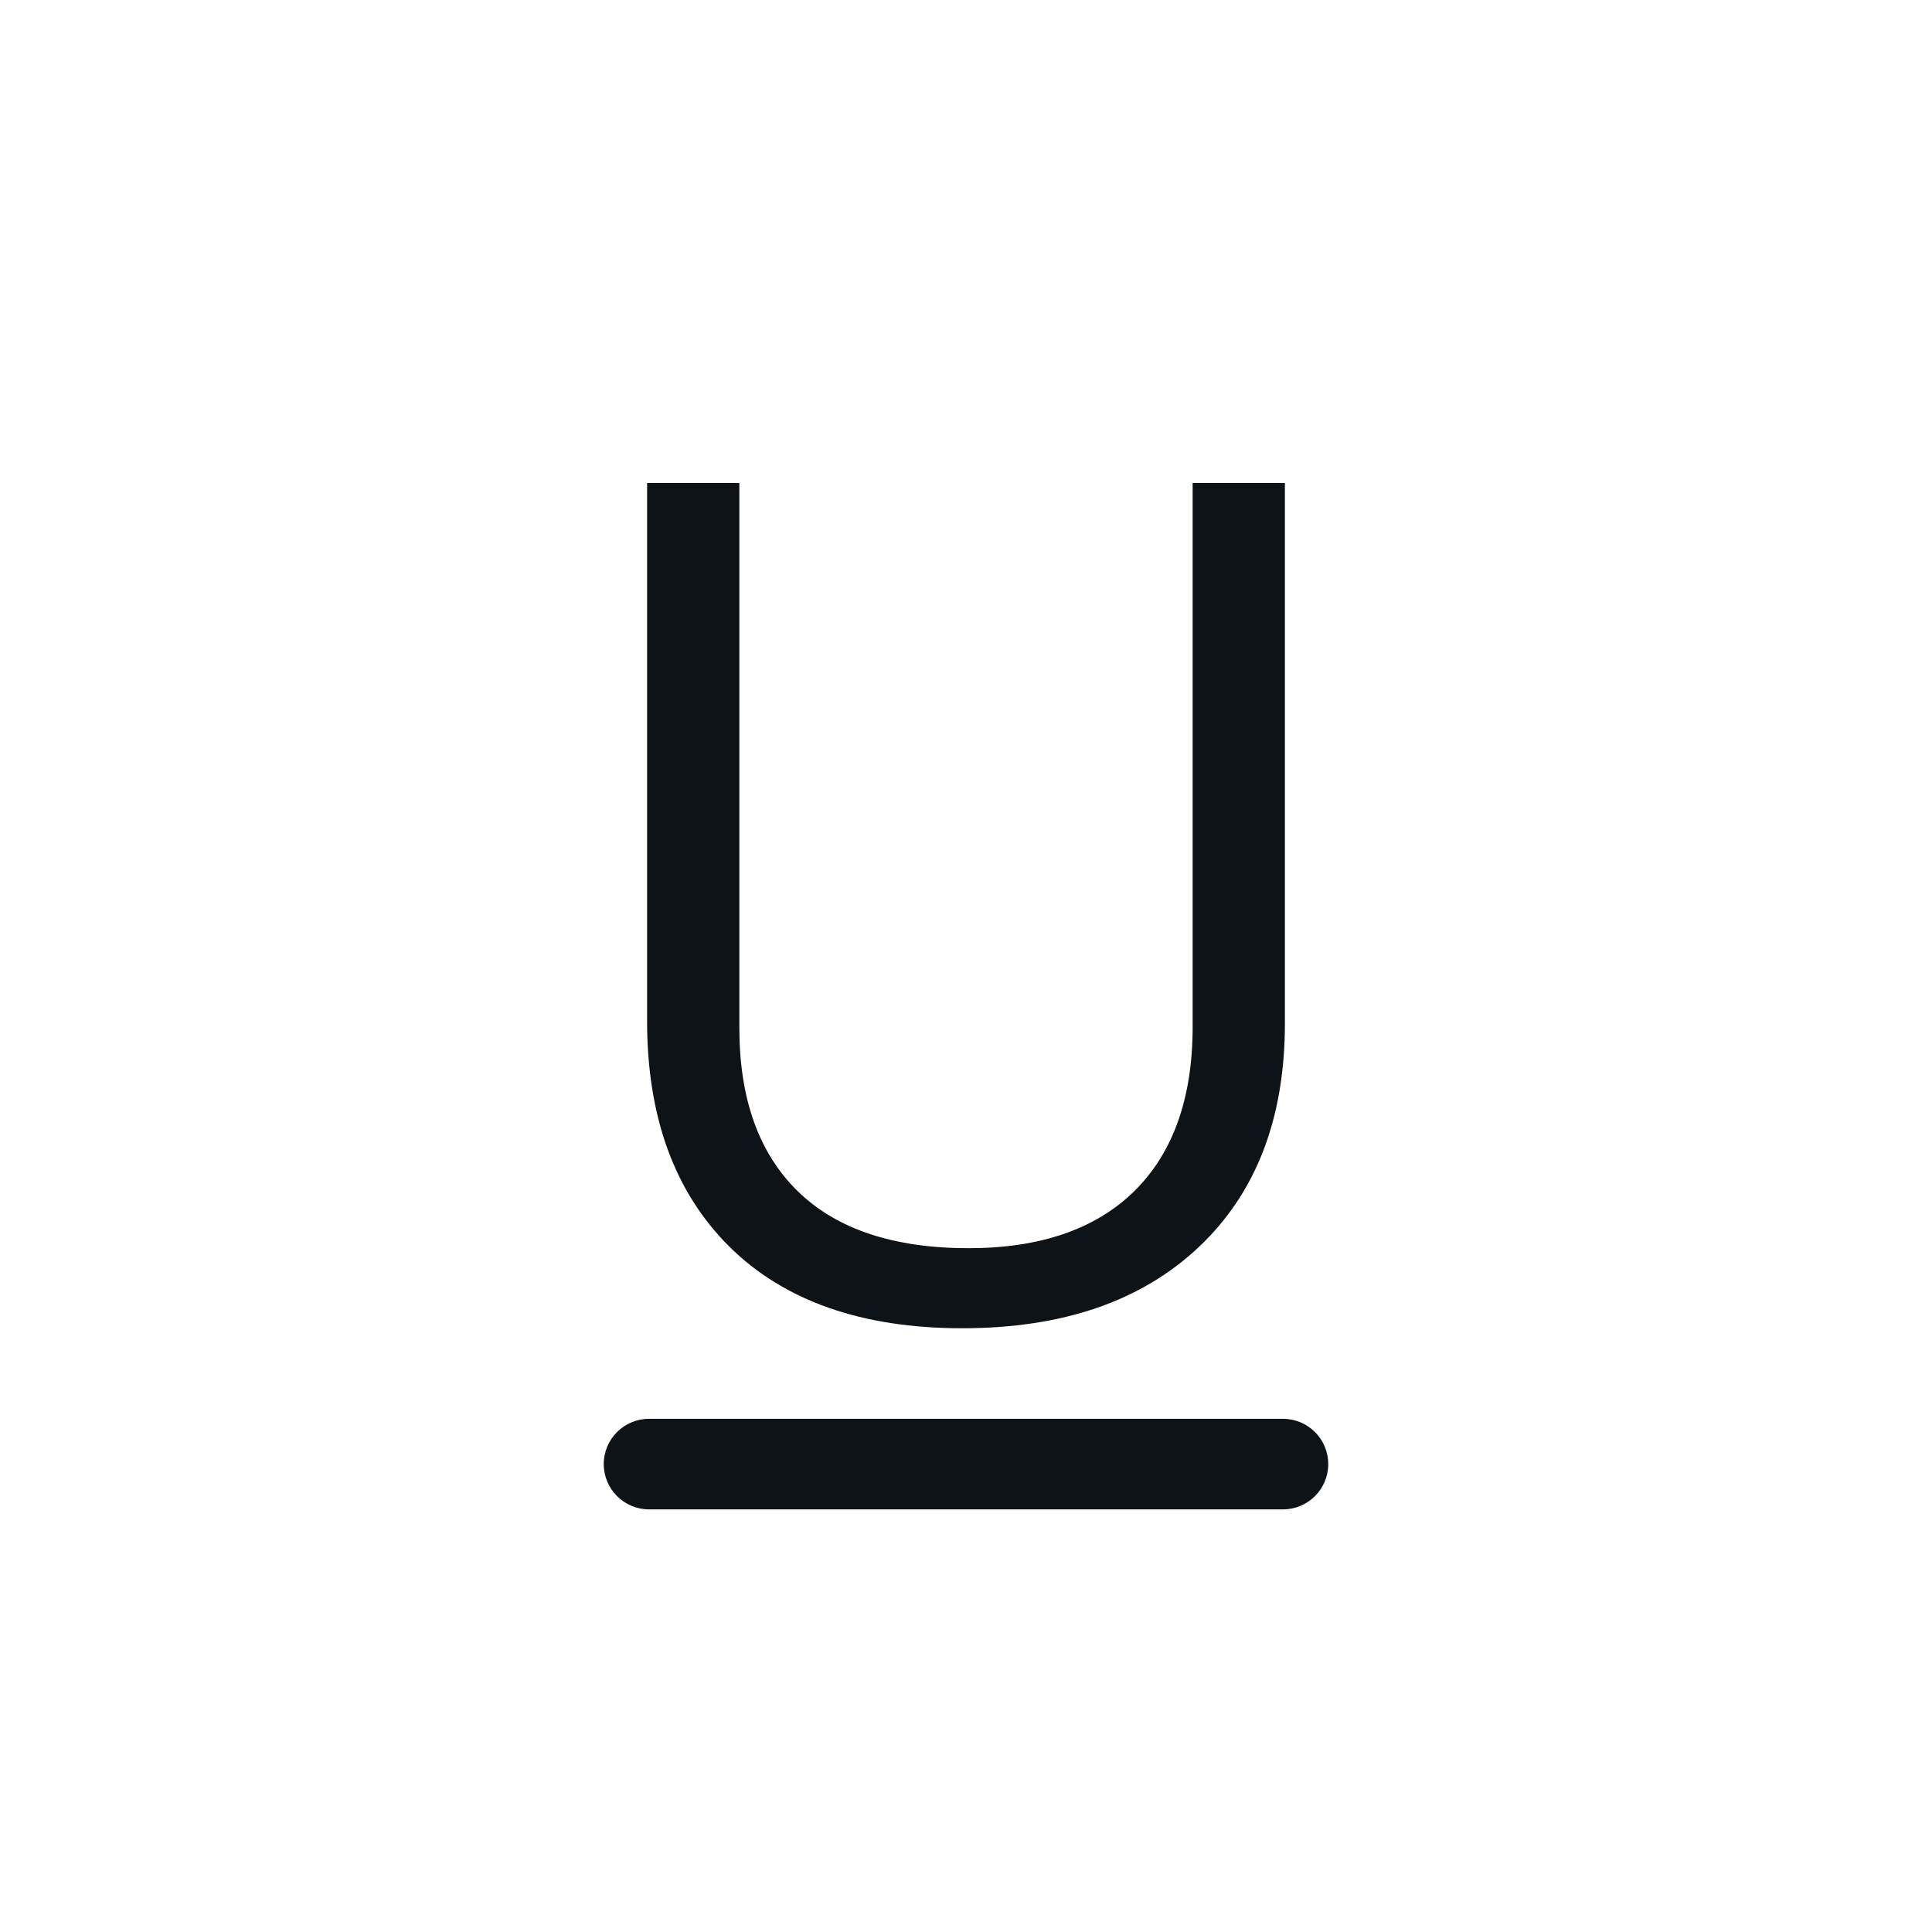 <svg width="32" height="32" viewBox="0 0 32 32" fill="none" xmlns="http://www.w3.org/2000/svg">
<path fill-rule="evenodd" clip-rule="evenodd" d="M19.754 8V17.006C19.754 18.181 19.434 19.091 18.788 19.729C18.143 20.361 17.225 20.674 16.043 20.674C14.804 20.674 13.858 20.361 13.212 19.729C12.566 19.097 12.246 18.193 12.246 17.025V8H10.718V16.911C10.718 18.499 11.172 19.742 12.076 20.644C12.986 21.546 14.271 22 15.938 22C17.605 22 18.91 21.549 19.858 20.653C20.806 19.757 21.282 18.524 21.282 16.949V8H19.754ZM10.75 23.5C10.336 23.5 10 23.836 10 24.25C10 24.664 10.336 25 10.75 25H21.25C21.664 25 22 24.664 22 24.25C22 23.836 21.664 23.5 21.25 23.5H10.75Z" fill="#0E1318"/>
</svg>
